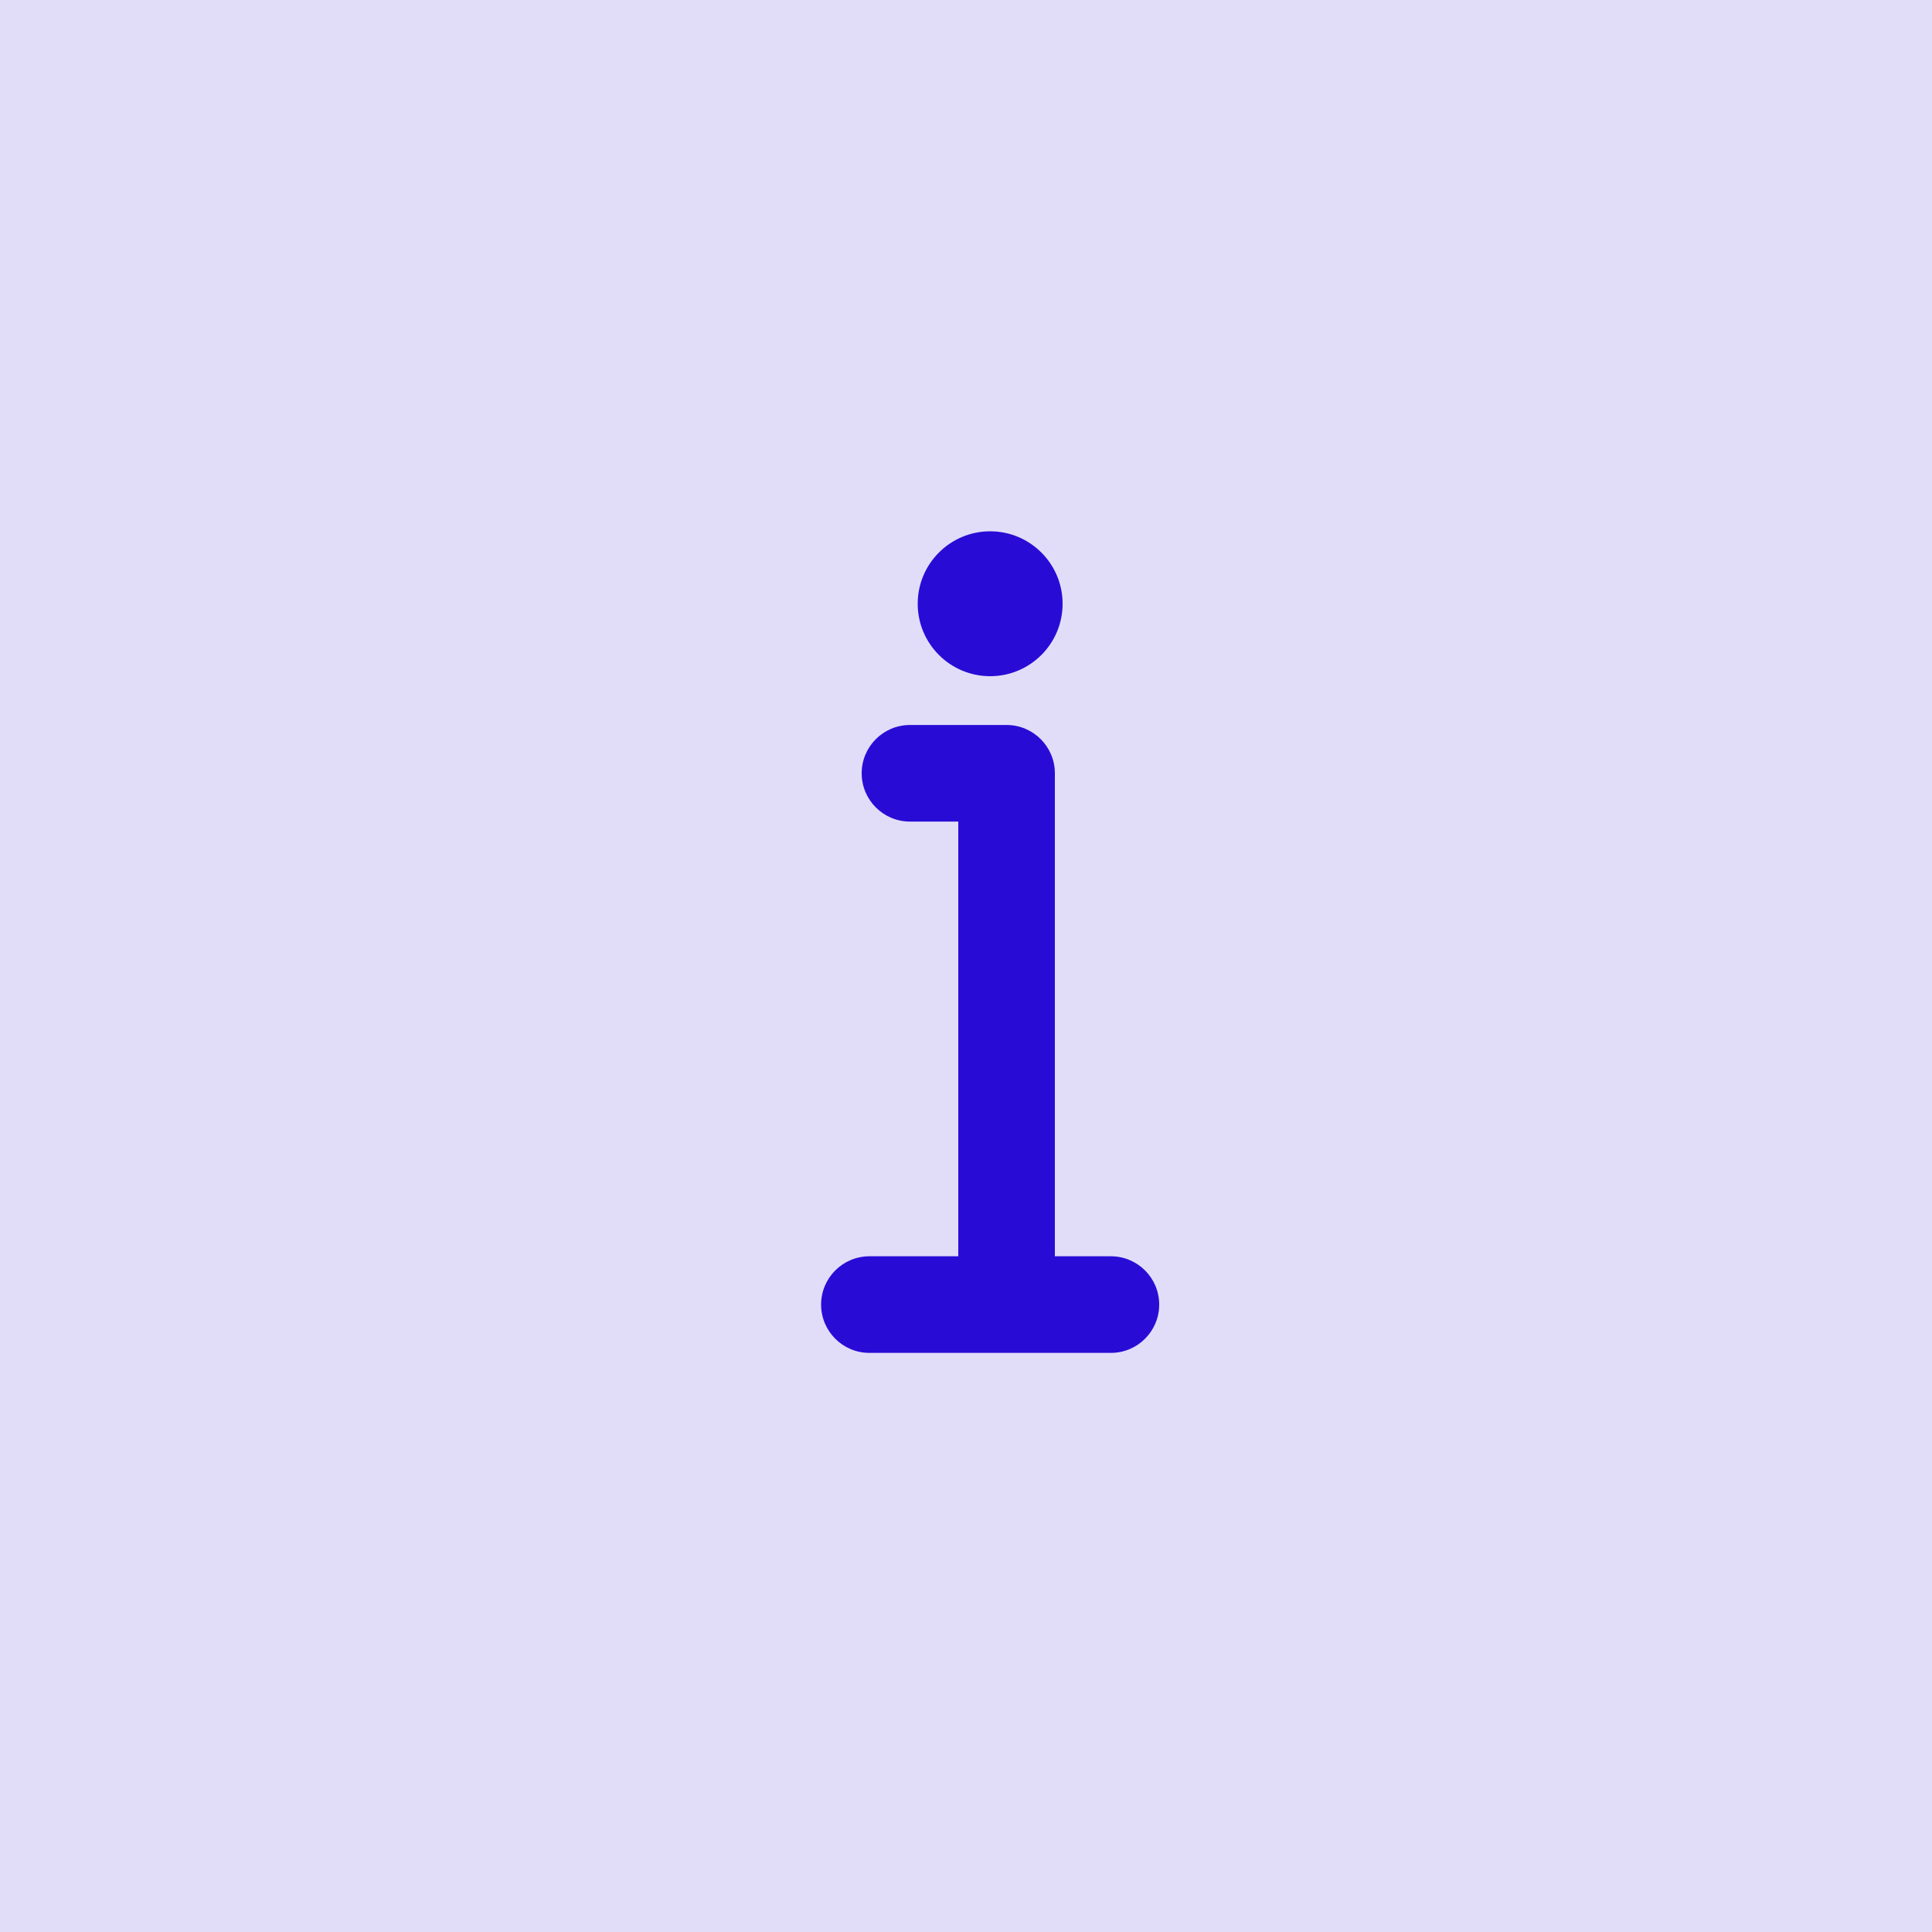 <svg width="40" height="40" viewBox="0 0 40 40" fill="none" xmlns="http://www.w3.org/2000/svg">
<rect width="40" height="40" fill="#E1DDF9"/>
<path d="M20.5 14C21.328 14 22 13.328 22 12.5C22 11.672 21.328 11 20.5 11C19.672 11 19 11.672 19 12.5C19 13.328 19.672 14 20.5 14Z" fill="#280CD6"/>
<path d="M21.84 26.01H23C23.552 26.01 24 26.458 24 27.01C24 27.562 23.552 28.01 23 28.01H18C17.448 28.01 17 27.562 17 27.01C17 26.458 17.448 26.01 18 26.01H19.84V17.01H18.84C18.288 17.01 17.84 16.562 17.84 16.01C17.84 15.458 18.288 15.01 18.84 15.01H20.84C21.392 15.01 21.84 15.458 21.84 16.01V26.01Z" fill="#280CD6"/>
</svg>

